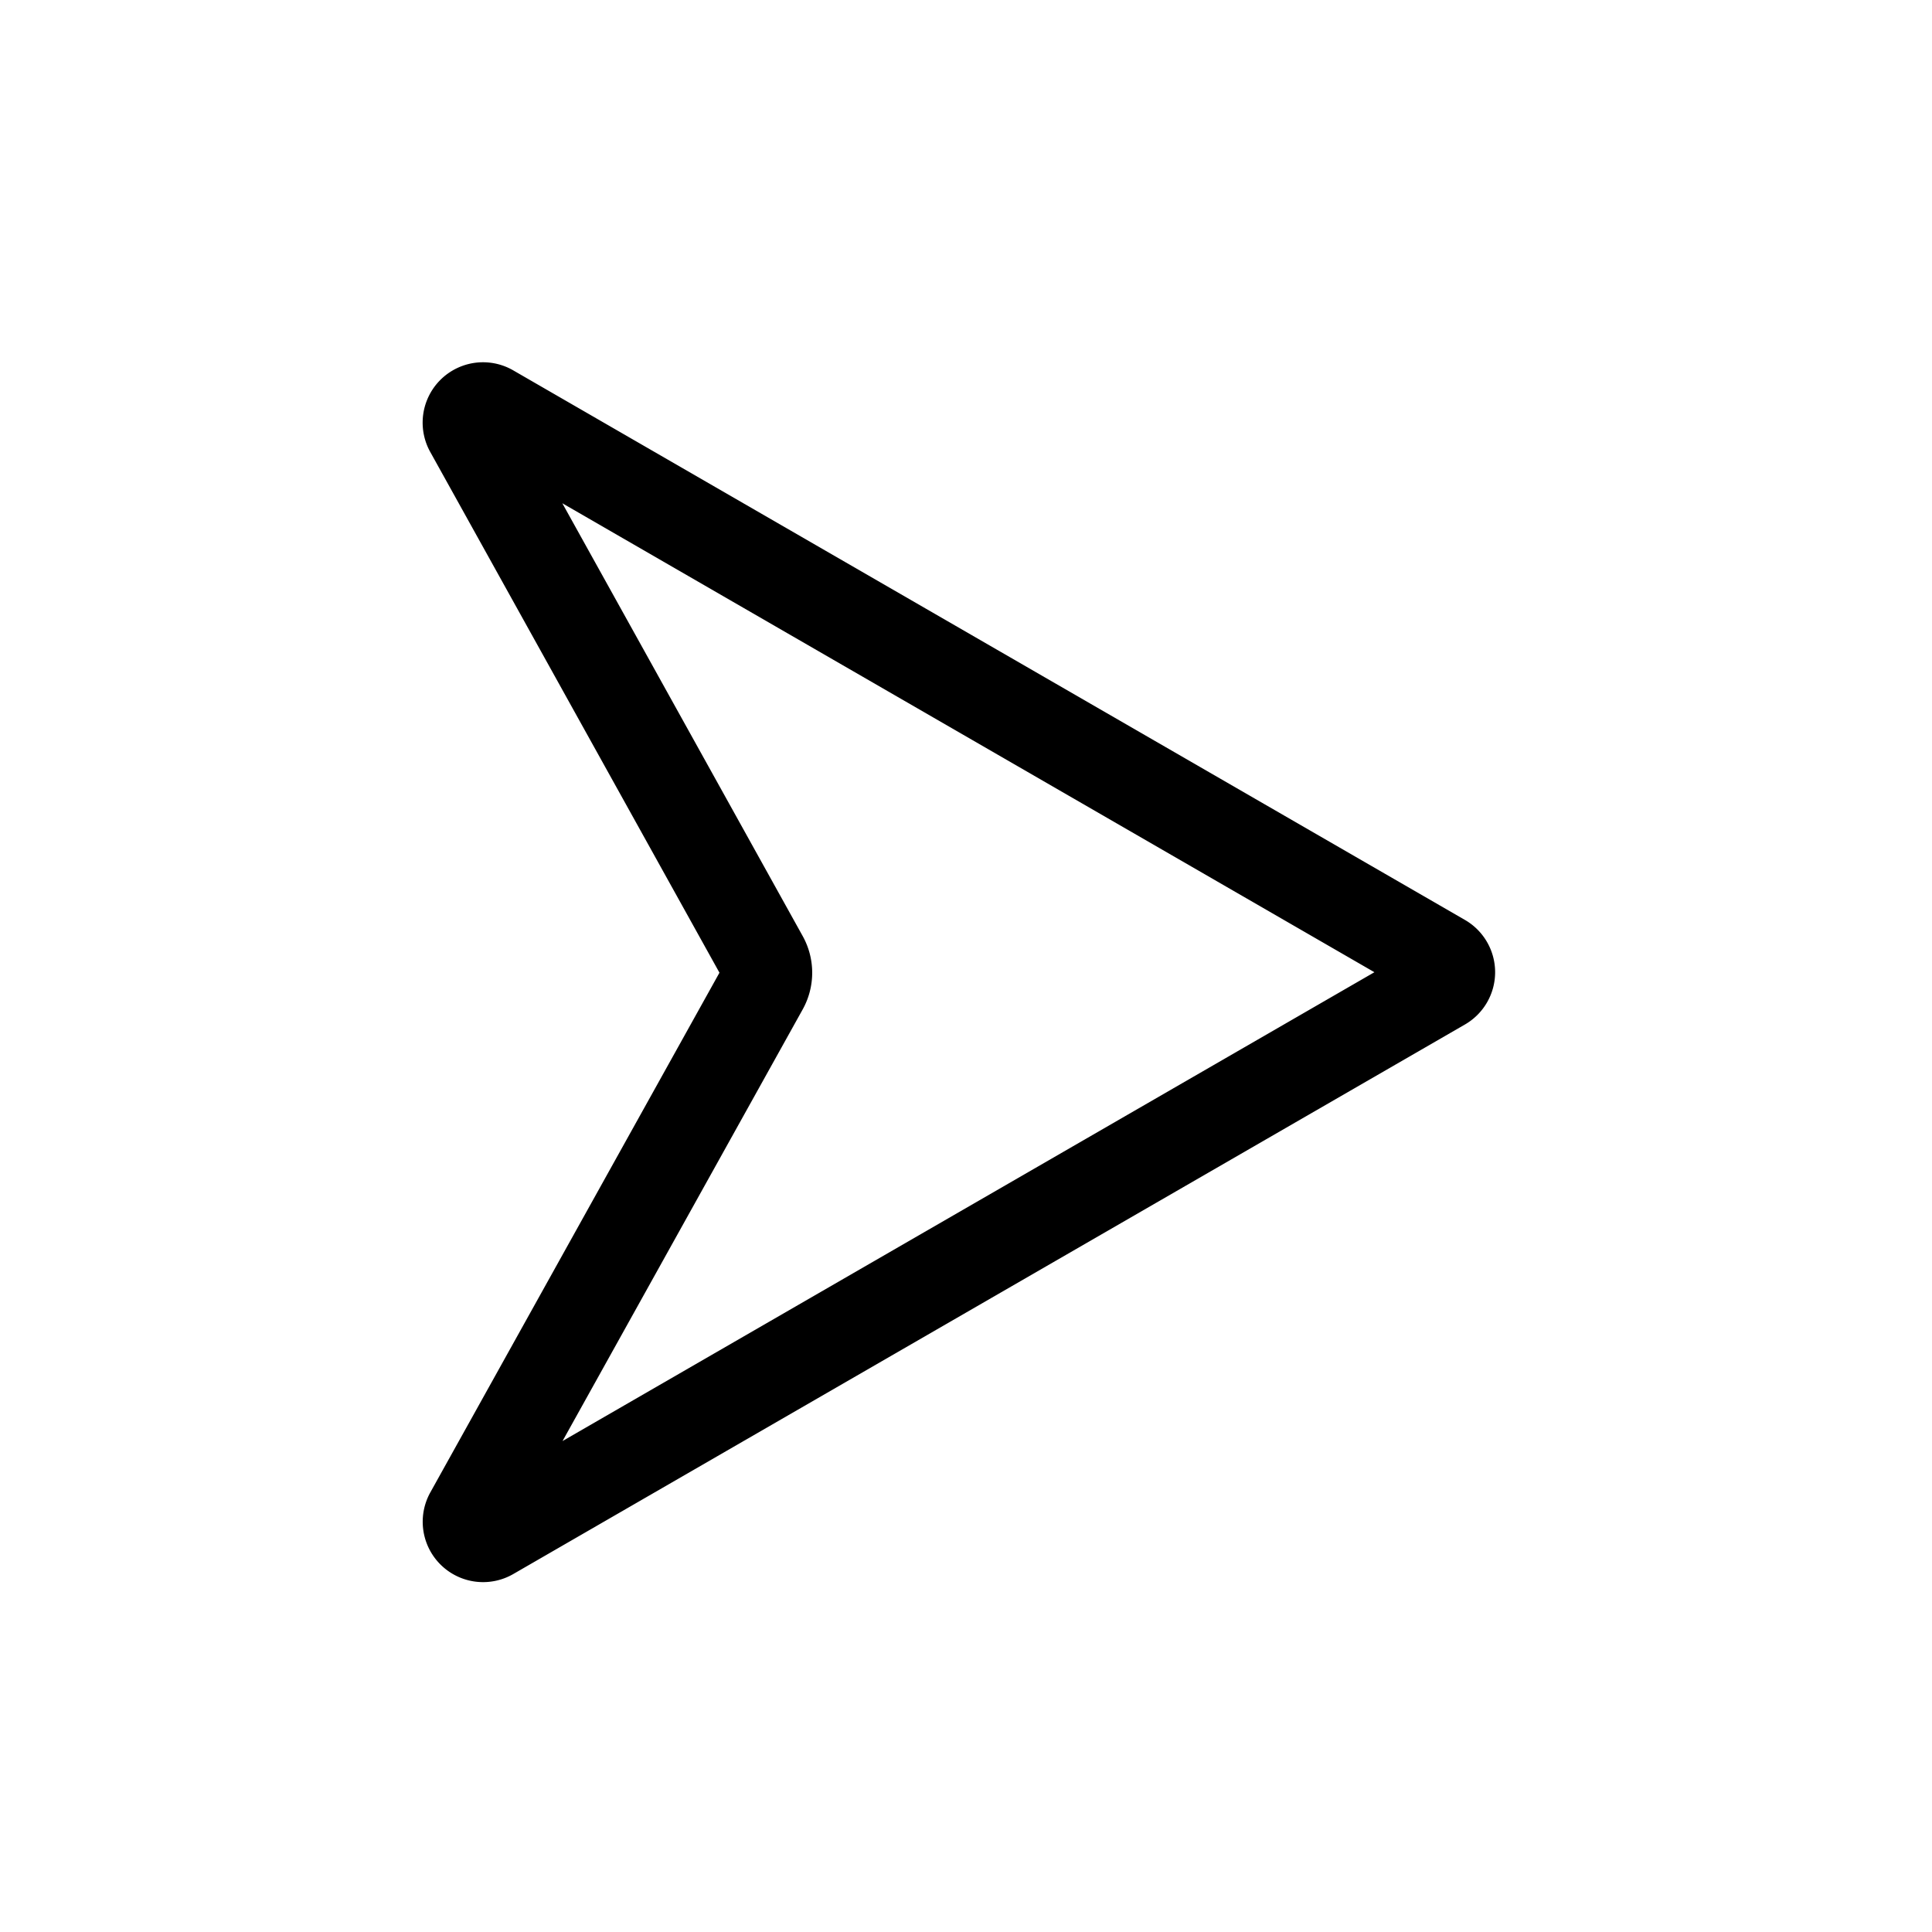 <svg class="icon" style="vertical-align: middle;fill: currentColor;overflow: hidden;" viewBox="0 0 1024 1024" version="1.1" xmlns="http://www.w3.org/2000/svg" p-id="1462"><path d="M298.048 266.752l127.392 229.376a40 40 0 0 1 0 38.88l-127.28 228.768 430.304-248.48-430.4-248.544z m-70.016-27.216A32 32 0 0 1 272 196.288l504.448 291.296a32 32 0 0 1 0 55.424L272.048 834.272a32 32 0 0 1-43.968-43.264l153.248-275.456-153.296-276.016z" p-id="1463"></path></svg>